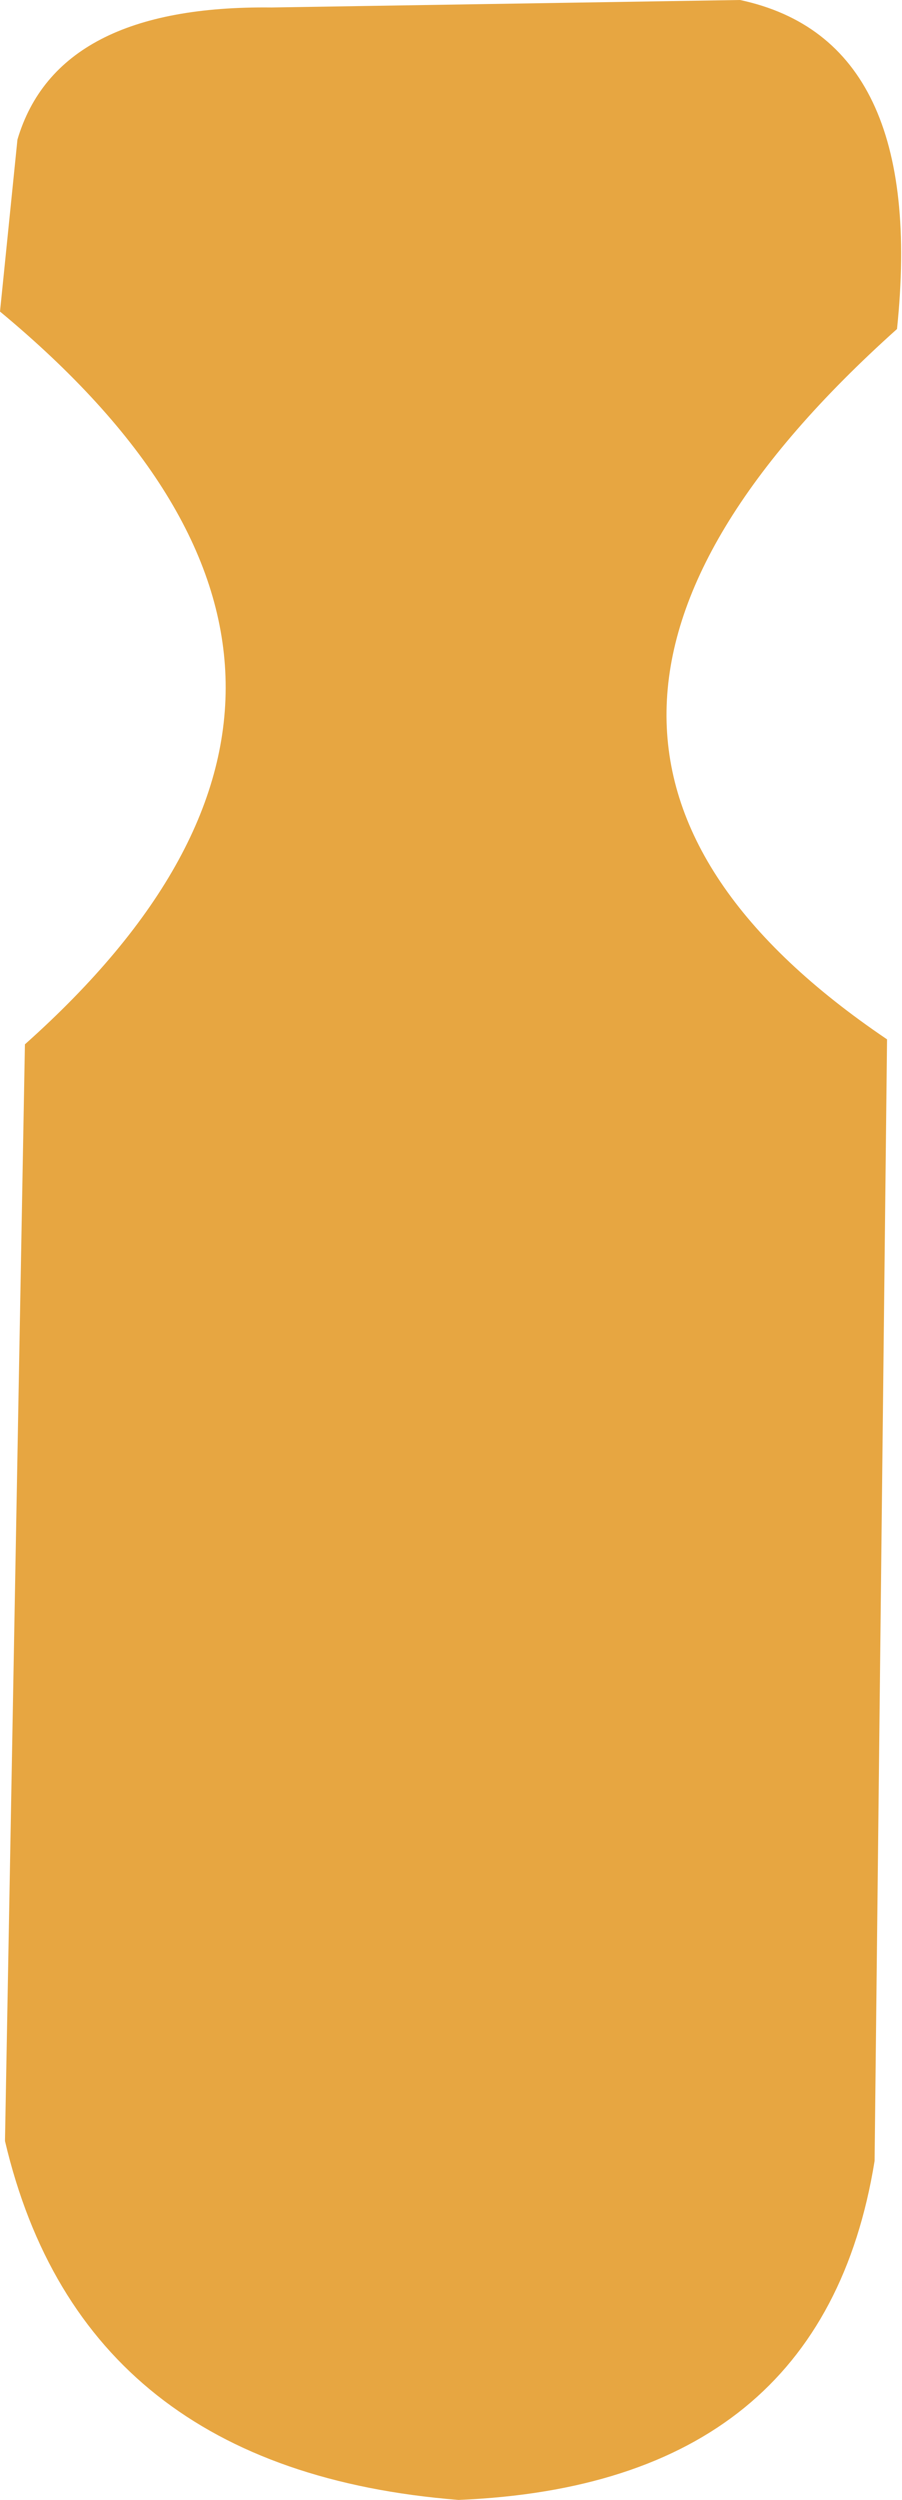 <?xml version="1.0" encoding="UTF-8" standalone="no"?>
<svg xmlns:xlink="http://www.w3.org/1999/xlink" height="50.15px" width="18.1px" xmlns="http://www.w3.org/2000/svg">
  <g transform="matrix(1.0, 0.0, 0.0, 1.0, 9.05, 25.1)">
    <path d="M8.75 -4.25 L8.5 18.25 Q7.45 24.75 0.15 25.05 -7.4 24.45 -8.95 17.85 L-8.55 -4.15 Q-0.25 -11.55 -9.05 -18.85 L-8.7 -22.3 Q-7.9 -25.0 -3.6 -24.95 L5.8 -25.1 Q9.55 -24.3 8.95 -18.5 -0.2 -10.3 8.75 -4.25" fill="#e7a641" fill-rule="evenodd" stroke="none"/>
  </g>
</svg>
